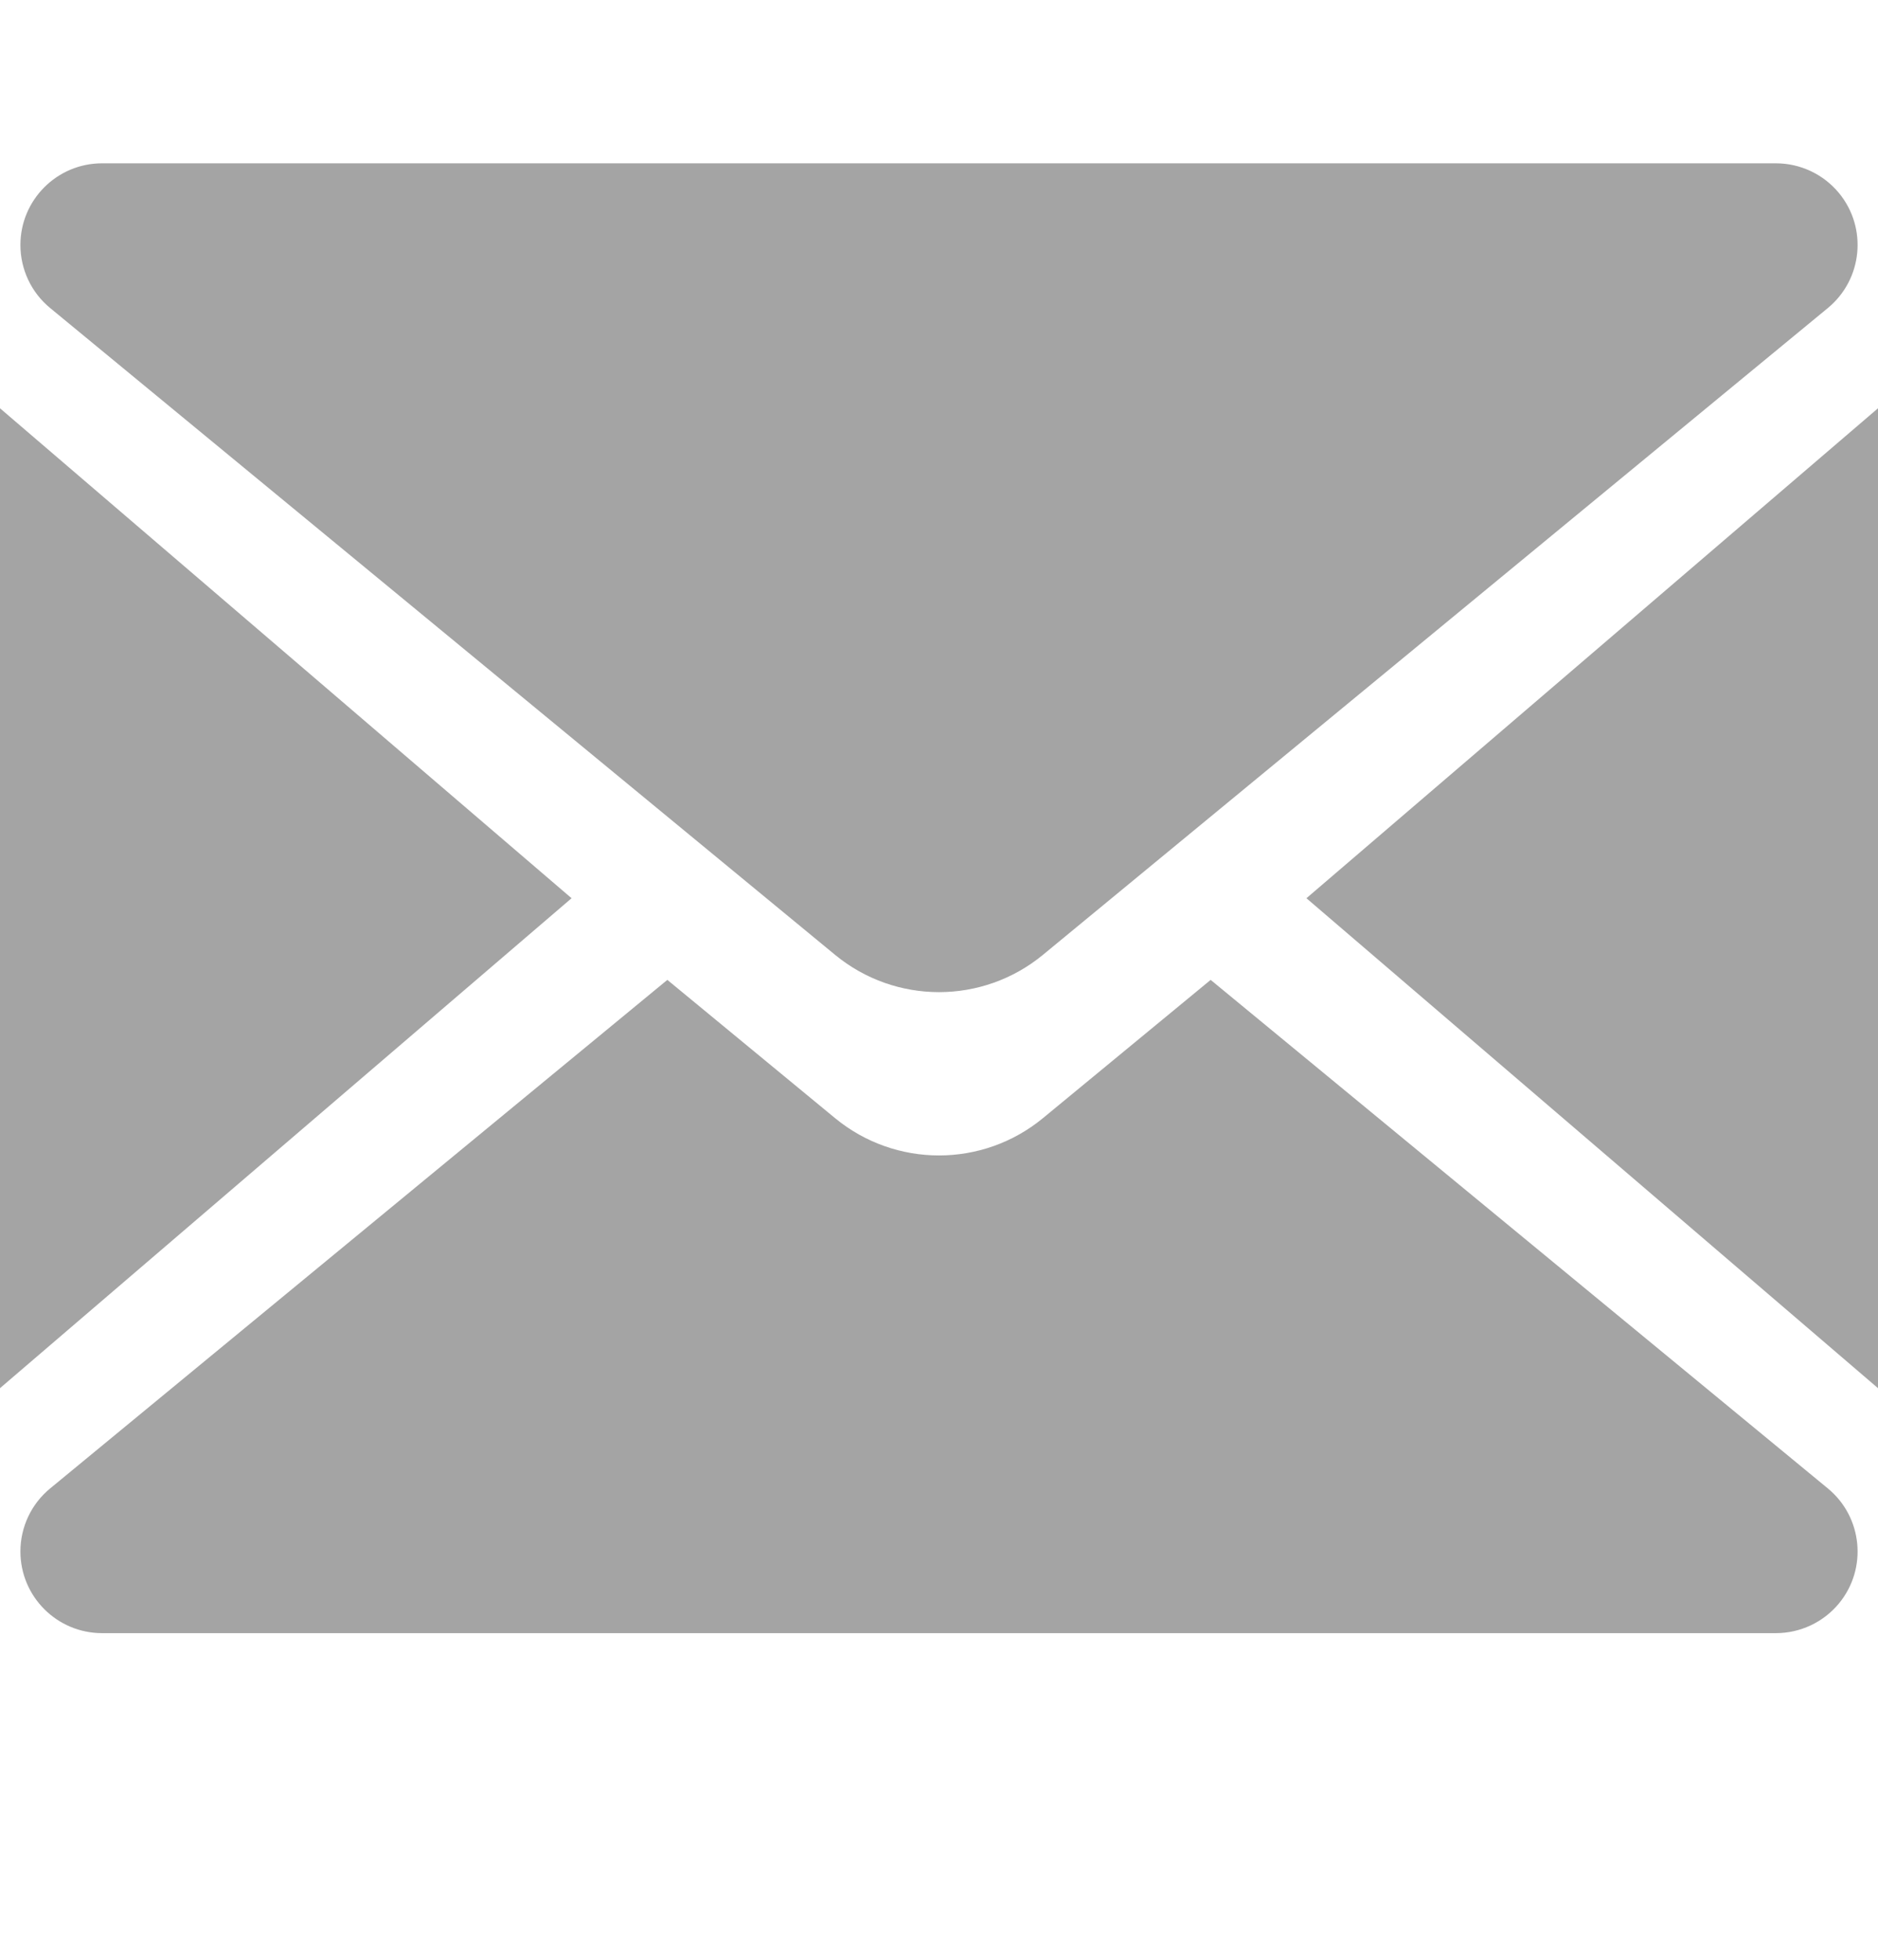 <?xml version="1.0" encoding="UTF-8"?>
<svg width="23px" height="24px" viewBox="0 0 23 24" version="1.1" xmlns="http://www.w3.org/2000/svg" xmlns:xlink="http://www.w3.org/1999/xlink">
    <!-- Generator: Sketch 47.1 (45422) - http://www.bohemiancoding.com/sketch -->
    <title>icn-mail</title>
    <desc>Created with Sketch.</desc>
    <defs></defs>
    <g id="Symbols" stroke="none" stroke-width="1" fill="none" fill-rule="evenodd">
        <g id="icn-email" fill="#A4A4A4">
            <path d="M8.173,12 L10.228,13.694 L10.228,13.694 C10.967,14.302 12.033,14.302 12.772,13.694 L14.827,12 L22.386,18.228 C22.812,18.579 22.873,19.21 22.522,19.636 C22.332,19.866 22.049,20 21.75,20 L1.25,20 C0.698,20 0.25,19.552 0.25,19 C0.25,18.701 0.383,18.418 0.614,18.228 L0.614,18.228 L8.173,12 Z M0.614,3.772 L0.614,3.772 C0.383,3.582 0.25,3.299 0.25,3 C0.25,2.448 0.698,2 1.25,2 L1.25,2 L21.75,2 C22.049,2 22.332,2.134 22.522,2.364 C22.873,2.79 22.812,3.421 22.386,3.772 L22.386,3.772 L12.772,11.694 C12.033,12.302 10.967,12.302 10.228,11.694 L0.614,3.772 Z M16,11 L23,5 L23,17 L16,11 Z M7,11 L0,17 L0,5 L7,11 Z"></path>
        </g>
    </g>
</svg>